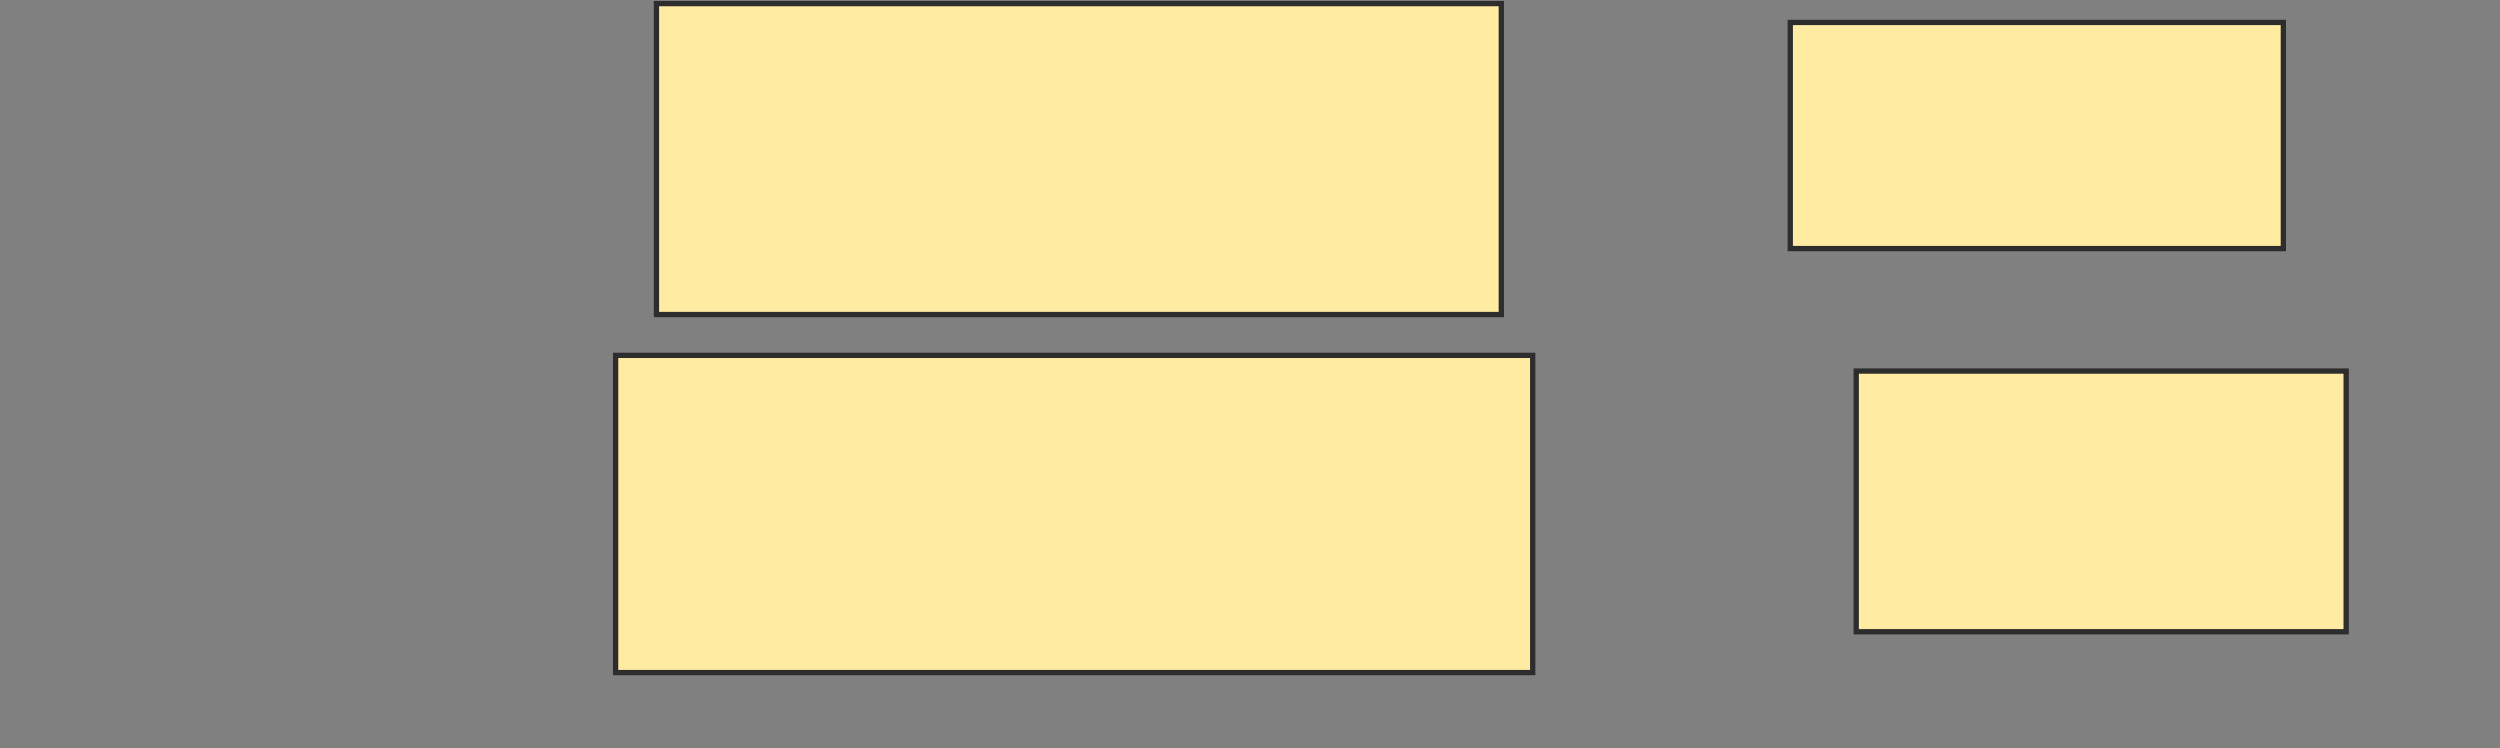 <svg xmlns="http://www.w3.org/2000/svg" width="471" height="141">
 <rect width="100%" height="100%" fill="#808080" stroke="none"/>
 <!-- Created with Image Occlusion Enhanced -->
 <g>
  <title>Labels</title>
 </g>
 <g>
  <title>Masks</title>
  <g id="1270aebddb1446a8b0c97f33b03ed7ad-oa-1">
   <rect height="42.604" width="92.899" y="4.228" x="337.284" stroke-linecap="null" stroke-linejoin="null" stroke-dasharray="null" stroke="#2D2D2D" fill="#FFEBA2"/>
   <rect height="49.112" width="92.308" y="69.908" x="349.71" stroke-linecap="null" stroke-linejoin="null" stroke-dasharray="null" stroke="#2D2D2D" fill="#FFEBA2"/>
  </g>
  <g id="1270aebddb1446a8b0c97f33b03ed7ad-oa-2">
   <rect height="58.58" width="159.172" y="0.678" x="123.675" stroke-linecap="null" stroke-linejoin="null" stroke-dasharray="null" stroke="#2D2D2D" fill="#FFEBA2"/>
   <rect height="59.763" width="172.781" y="66.95" x="115.982" stroke-linecap="null" stroke-linejoin="null" stroke-dasharray="null" stroke="#2D2D2D" fill="#FFEBA2"/>
  </g>
 </g>
</svg>